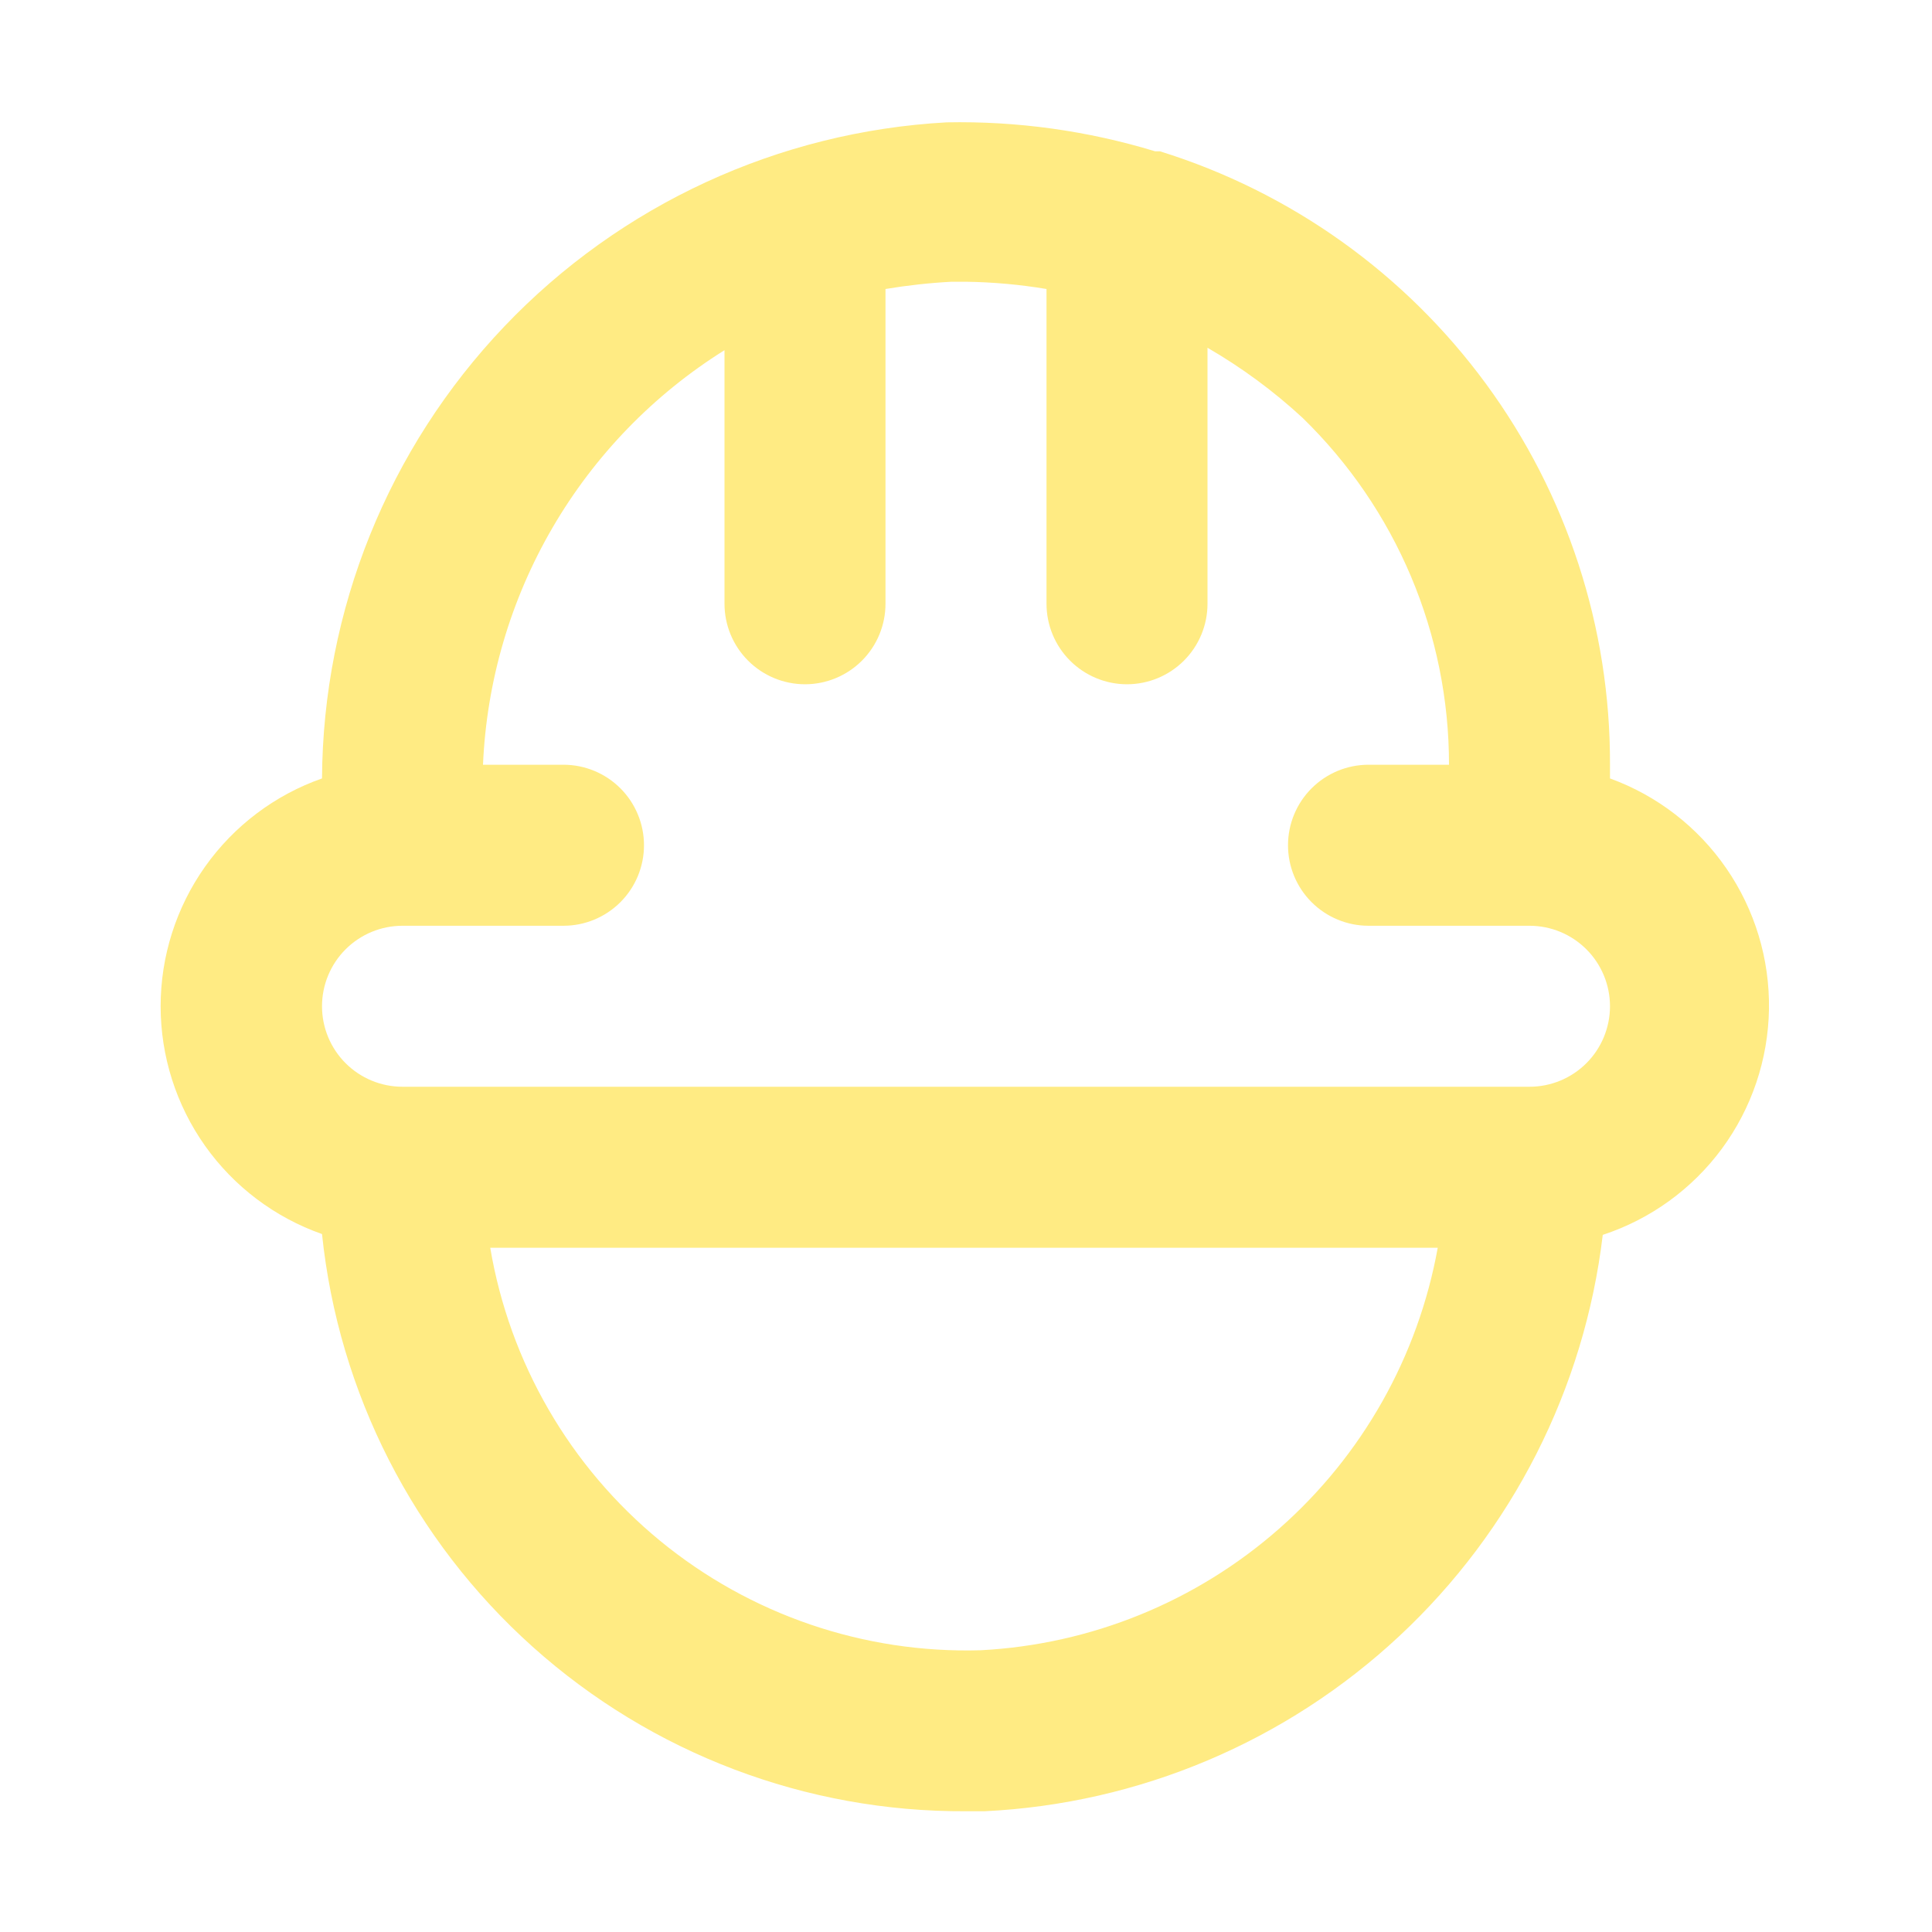 <svg width="70" height="70" viewBox="0 0 70 70" fill="none" xmlns="http://www.w3.org/2000/svg">
<path d="M58.333 28.204V27.708C58.351 22.747 56.777 17.911 53.842 13.91C50.907 9.91 46.767 6.956 42.029 5.483H41.854C39.407 4.737 36.858 4.383 34.3 4.433C28.209 4.768 22.476 7.413 18.27 11.831C14.064 16.248 11.702 22.105 11.667 28.204C9.958 28.805 8.477 29.922 7.43 31.401C6.383 32.879 5.82 34.647 5.82 36.458C5.82 38.27 6.383 40.037 7.43 41.516C8.477 42.994 9.958 44.111 11.667 44.712C12.267 50.472 14.989 55.803 19.301 59.668C23.613 63.533 29.209 65.656 35 65.625H35.671C41.271 65.354 46.593 63.108 50.694 59.284C54.795 55.461 57.408 50.309 58.071 44.742C59.8 44.174 61.309 43.082 62.389 41.617C63.468 40.151 64.064 38.386 64.093 36.566C64.121 34.747 63.582 32.963 62.55 31.465C61.518 29.966 60.044 28.826 58.333 28.204V28.204ZM35.525 59.792C31.303 59.914 27.179 58.505 23.914 55.824C20.65 53.144 18.465 49.373 17.762 45.208H52.092C51.38 49.151 49.356 52.738 46.348 55.385C43.341 58.033 39.526 59.586 35.525 59.792ZM55.417 39.375H14.583C13.81 39.375 13.068 39.068 12.521 38.521C11.974 37.974 11.667 37.232 11.667 36.458C11.667 35.685 11.974 34.943 12.521 34.396C13.068 33.849 13.81 33.542 14.583 33.542H20.417C21.19 33.542 21.932 33.234 22.479 32.687C23.026 32.14 23.333 31.399 23.333 30.625C23.333 29.852 23.026 29.11 22.479 28.563C21.932 28.016 21.19 27.708 20.417 27.708H17.5C17.631 24.683 18.495 21.734 20.02 19.117C21.544 16.5 23.683 14.294 26.25 12.688V21.875C26.25 22.649 26.557 23.39 27.104 23.937C27.651 24.484 28.393 24.792 29.167 24.792C29.94 24.792 30.682 24.484 31.229 23.937C31.776 23.39 32.083 22.649 32.083 21.875V10.471C32.875 10.339 33.673 10.251 34.475 10.208H35C35.977 10.222 36.953 10.31 37.917 10.471V21.875C37.917 22.649 38.224 23.39 38.771 23.937C39.318 24.484 40.06 24.792 40.833 24.792C41.607 24.792 42.349 24.484 42.896 23.937C43.443 23.39 43.75 22.649 43.75 21.875V12.6C44.987 13.316 46.142 14.167 47.192 15.137C48.873 16.771 50.21 18.725 51.122 20.884C52.033 23.044 52.502 25.364 52.5 27.708H49.583C48.81 27.708 48.068 28.016 47.521 28.563C46.974 29.11 46.667 29.852 46.667 30.625C46.667 31.399 46.974 32.14 47.521 32.687C48.068 33.234 48.81 33.542 49.583 33.542H55.417C56.19 33.542 56.932 33.849 57.479 34.396C58.026 34.943 58.333 35.685 58.333 36.458C58.333 37.232 58.026 37.974 57.479 38.521C56.932 39.068 56.19 39.375 55.417 39.375Z" fill="#FFEB83"/>
</svg>
